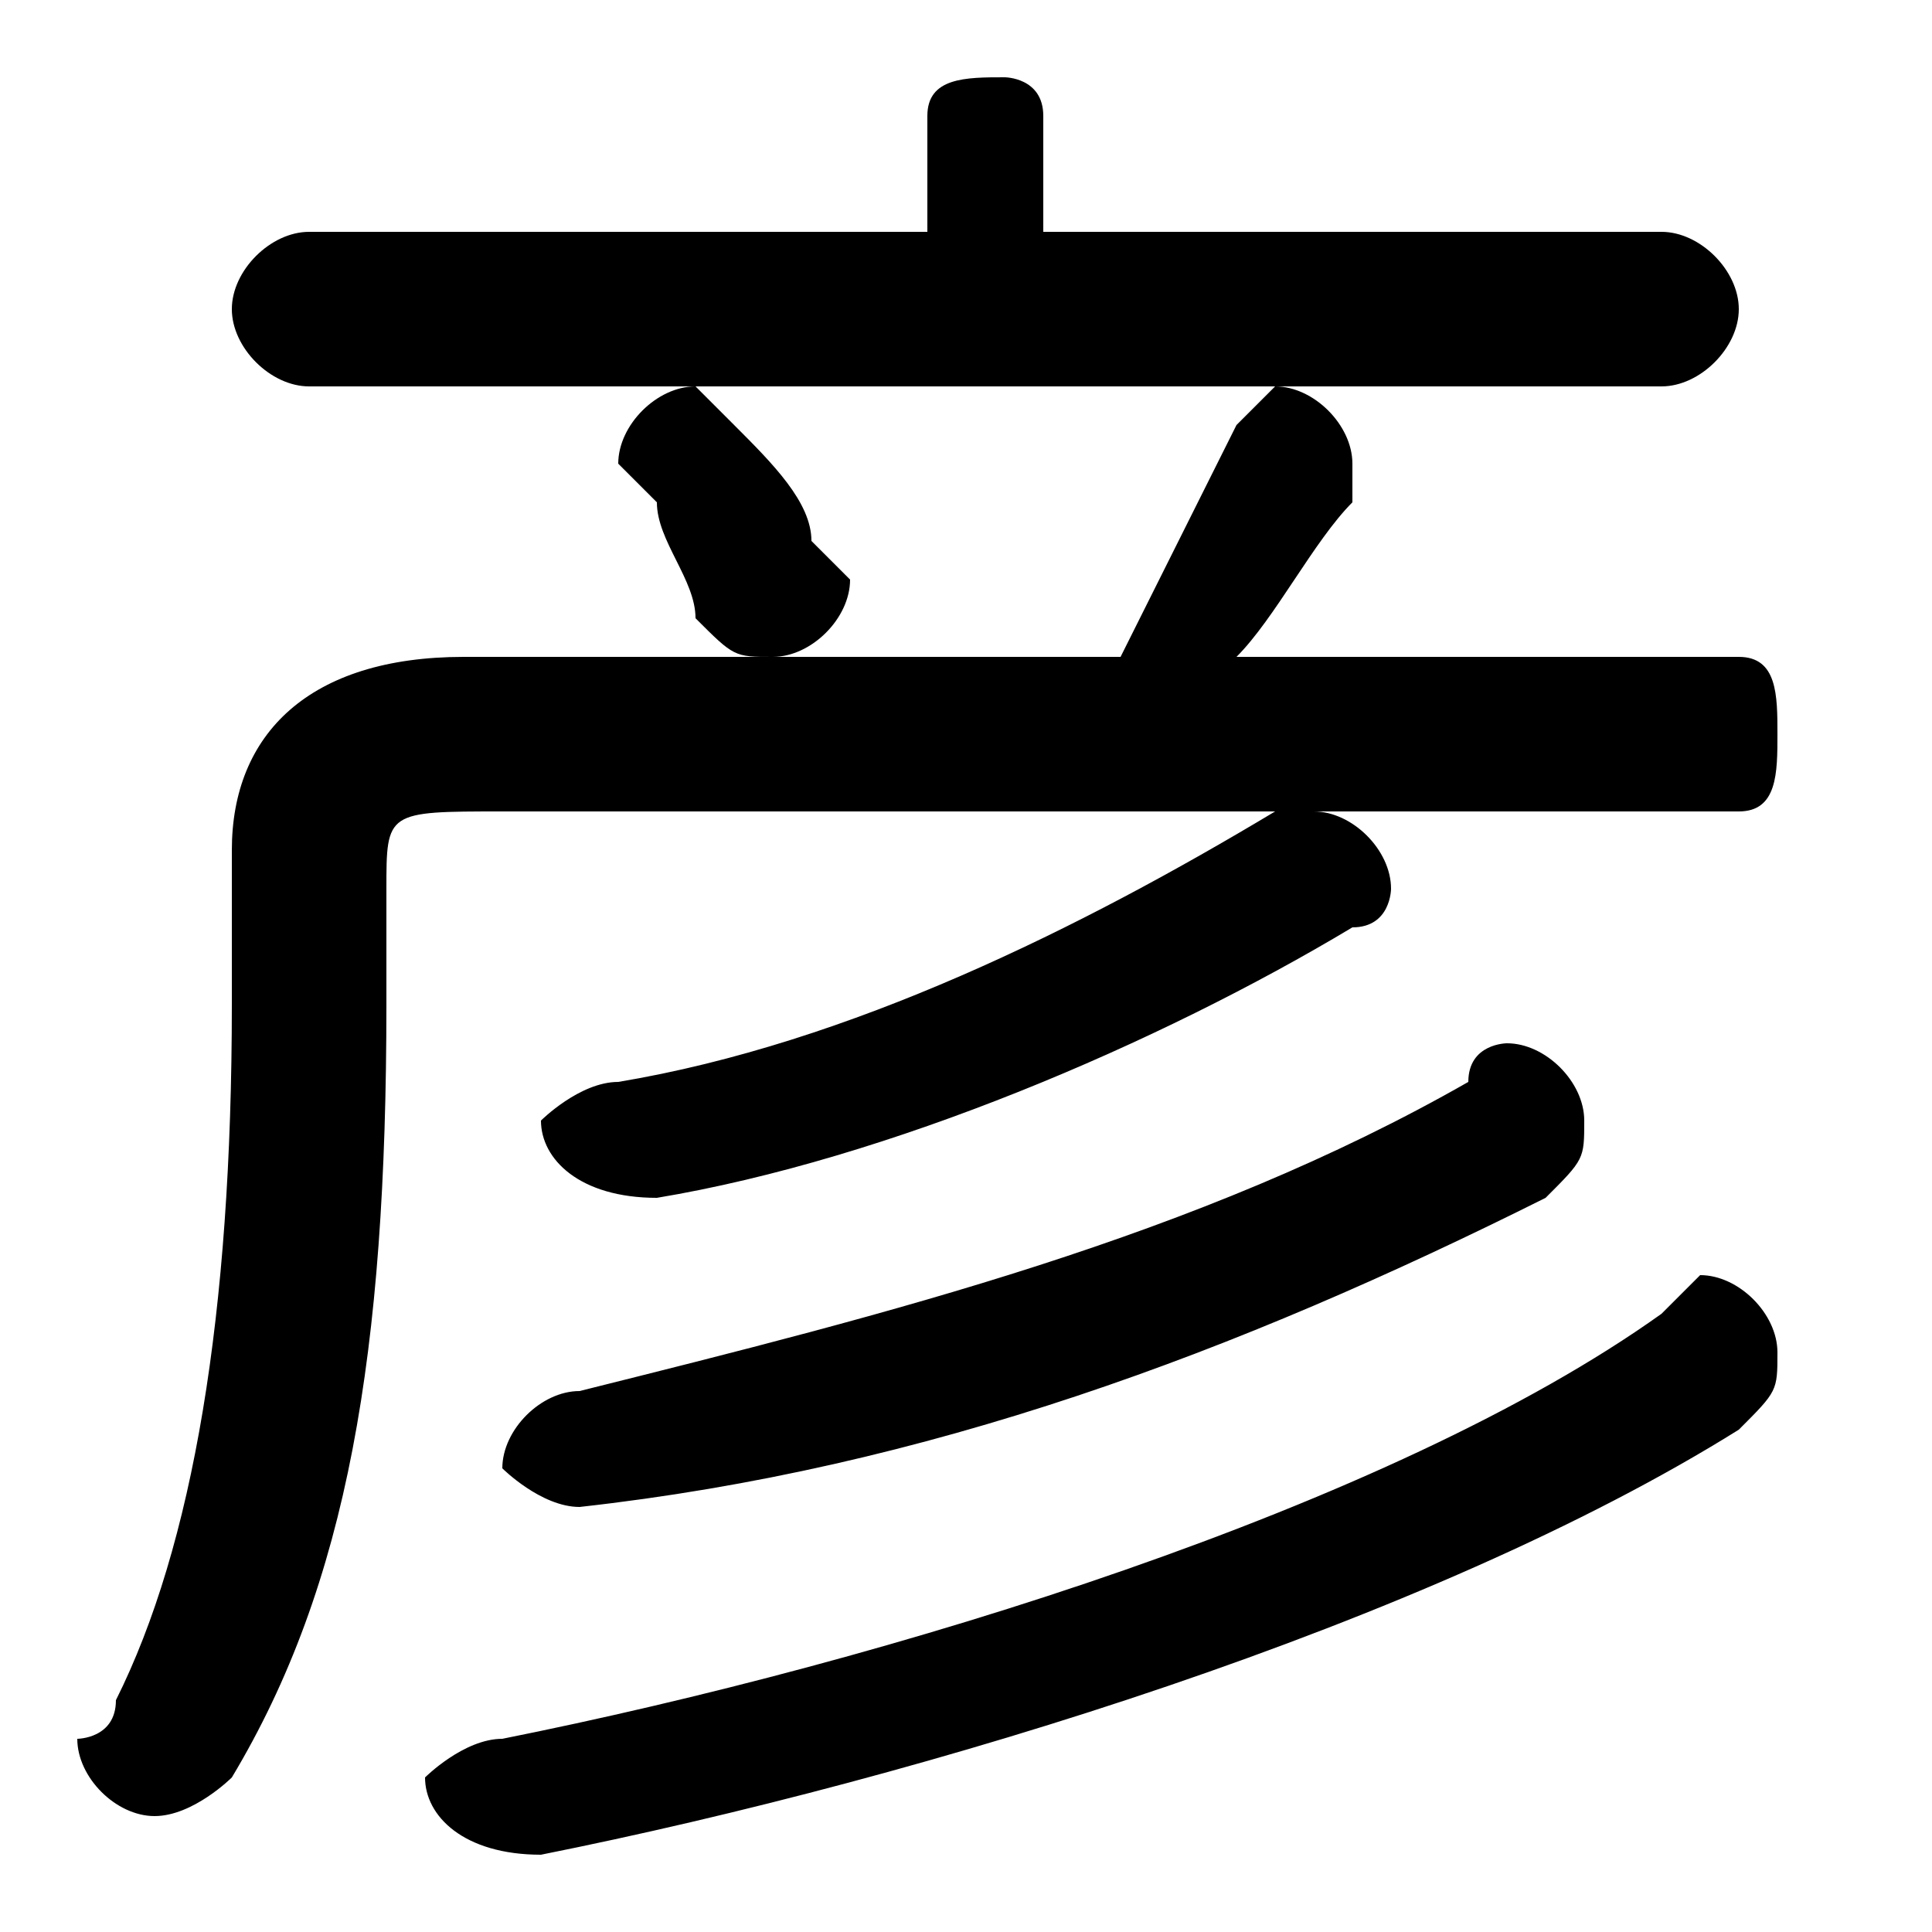 <svg xmlns="http://www.w3.org/2000/svg" viewBox="0 -44.0 50.0 50.0">
    <rect x="0" y="-44.0" width="50.0" height="50.0" fill="#808080" stroke="none"/>
    <g transform="scale(1, -1)">
        <!-- ボディの枠 -->
        <rect x="0" y="-6.0" width="50.0" height="50.0"
            stroke="white" fill="white"/>
        <!-- グリフ座標系の原点 -->
        <circle cx="0" cy="0" r="5" fill="white"/>
        <!-- グリフのアウトライン -->
        <g style="fill:black;stroke:#000000;stroke-width:0;stroke-linecap:round;stroke-linejoin:round;">
        <path d="M 32.0 27.0 C 33.0 28.0 34.0 30.0 35.0 31.0 C 35.0 32.0 35.0 32.0 35.0 32.0 C 35.0 33.0 34.0 34.0 33.0 34.0 C 33.0 34.0 32.0 33.0 32.0 33.0 C 31.0 31.0 30.0 29.0 29.0 27.0 L 12.0 27.0 C 8.0 27.0 6.0 25.0 6.0 22.0 L 6.0 18.0 C 6.0 10.0 5.0 4.0 3.0 -0.0 C 3.0 -1.0 2.0 -1.0 2.0 -1.0 C 2.0 -2.0 3.0 -3.0 4.0 -3.0 C 5.0 -3.0 6.0 -2.0 6.0 -2.0 C 9.0 3.0 10.0 9.0 10.0 18.0 L 10.0 21.0 C 10.0 23.0 10.0 23.0 13.0 23.0 L 45.0 23.0 C 46.0 23.0 46.0 24.0 46.0 25.0 C 46.0 26.0 46.0 27.0 45.0 27.0 Z M 27.0 38.0 L 27.0 41.0 C 27.0 42.0 26.0 42.0 26.0 42.0 C 25.0 42.0 24.0 42.0 24.0 41.0 L 24.0 38.0 L 8.0 38.0 C 7.0 38.0 6.0 37.0 6.0 36.0 C 6.0 35.0 7.0 34.0 8.0 34.0 L 43.0 34.0 C 44.0 34.0 45.0 35.0 45.0 36.0 C 45.0 37.0 44.0 38.0 43.0 38.0 Z M 13.0 -1.0 C 12.0 -1.0 11.0 -2.0 11.0 -2.0 C 11.0 -3.0 12.0 -4.0 14.0 -4.0 C 24.0 -2.0 37.0 2.0 45.0 7.0 C 46.0 8.0 46.0 8.0 46.0 9.0 C 46.0 10.0 45.0 11.0 44.0 11.0 C 44.0 11.0 43.0 10.0 43.0 10.0 C 36.0 5.0 23.0 1.0 13.0 -1.0 Z M 16.0 16.0 C 15.0 16.0 14.0 15.0 14.0 15.0 C 14.0 14.0 15.0 13.0 17.0 13.0 C 23.0 14.0 30.0 17.0 35.0 20.0 C 36.0 20.0 36.0 21.0 36.0 21.0 C 36.0 22.0 35.0 23.0 34.0 23.0 C 34.0 23.0 33.0 23.0 33.0 23.0 C 28.0 20.0 22.0 17.0 16.0 16.0 Z M 19.0 33.0 C 19.0 33.0 18.0 34.0 18.0 34.0 C 17.0 34.0 16.0 33.0 16.0 32.0 C 16.0 32.0 16.0 32.0 17.0 31.0 C 17.0 30.0 18.0 29.0 18.0 28.0 C 19.0 27.0 19.0 27.0 20.0 27.0 C 21.0 27.0 22.0 28.0 22.0 29.0 C 22.0 29.0 22.0 29.0 21.0 30.0 C 21.0 31.0 20.0 32.0 19.0 33.0 Z M 15.0 8.0 C 14.0 8.0 13.0 7.0 13.0 6.0 C 13.0 6.0 14.0 5.0 15.0 5.0 C 24.0 6.0 32.0 9.0 40.0 13.0 C 41.0 14.0 41.0 14.0 41.0 15.0 C 41.0 16.0 40.0 17.0 39.0 17.0 C 39.0 17.0 38.0 17.0 38.0 16.0 C 31.0 12.0 23.0 10.0 15.0 8.0 Z"/>
    </g>
    </g>
</svg>

